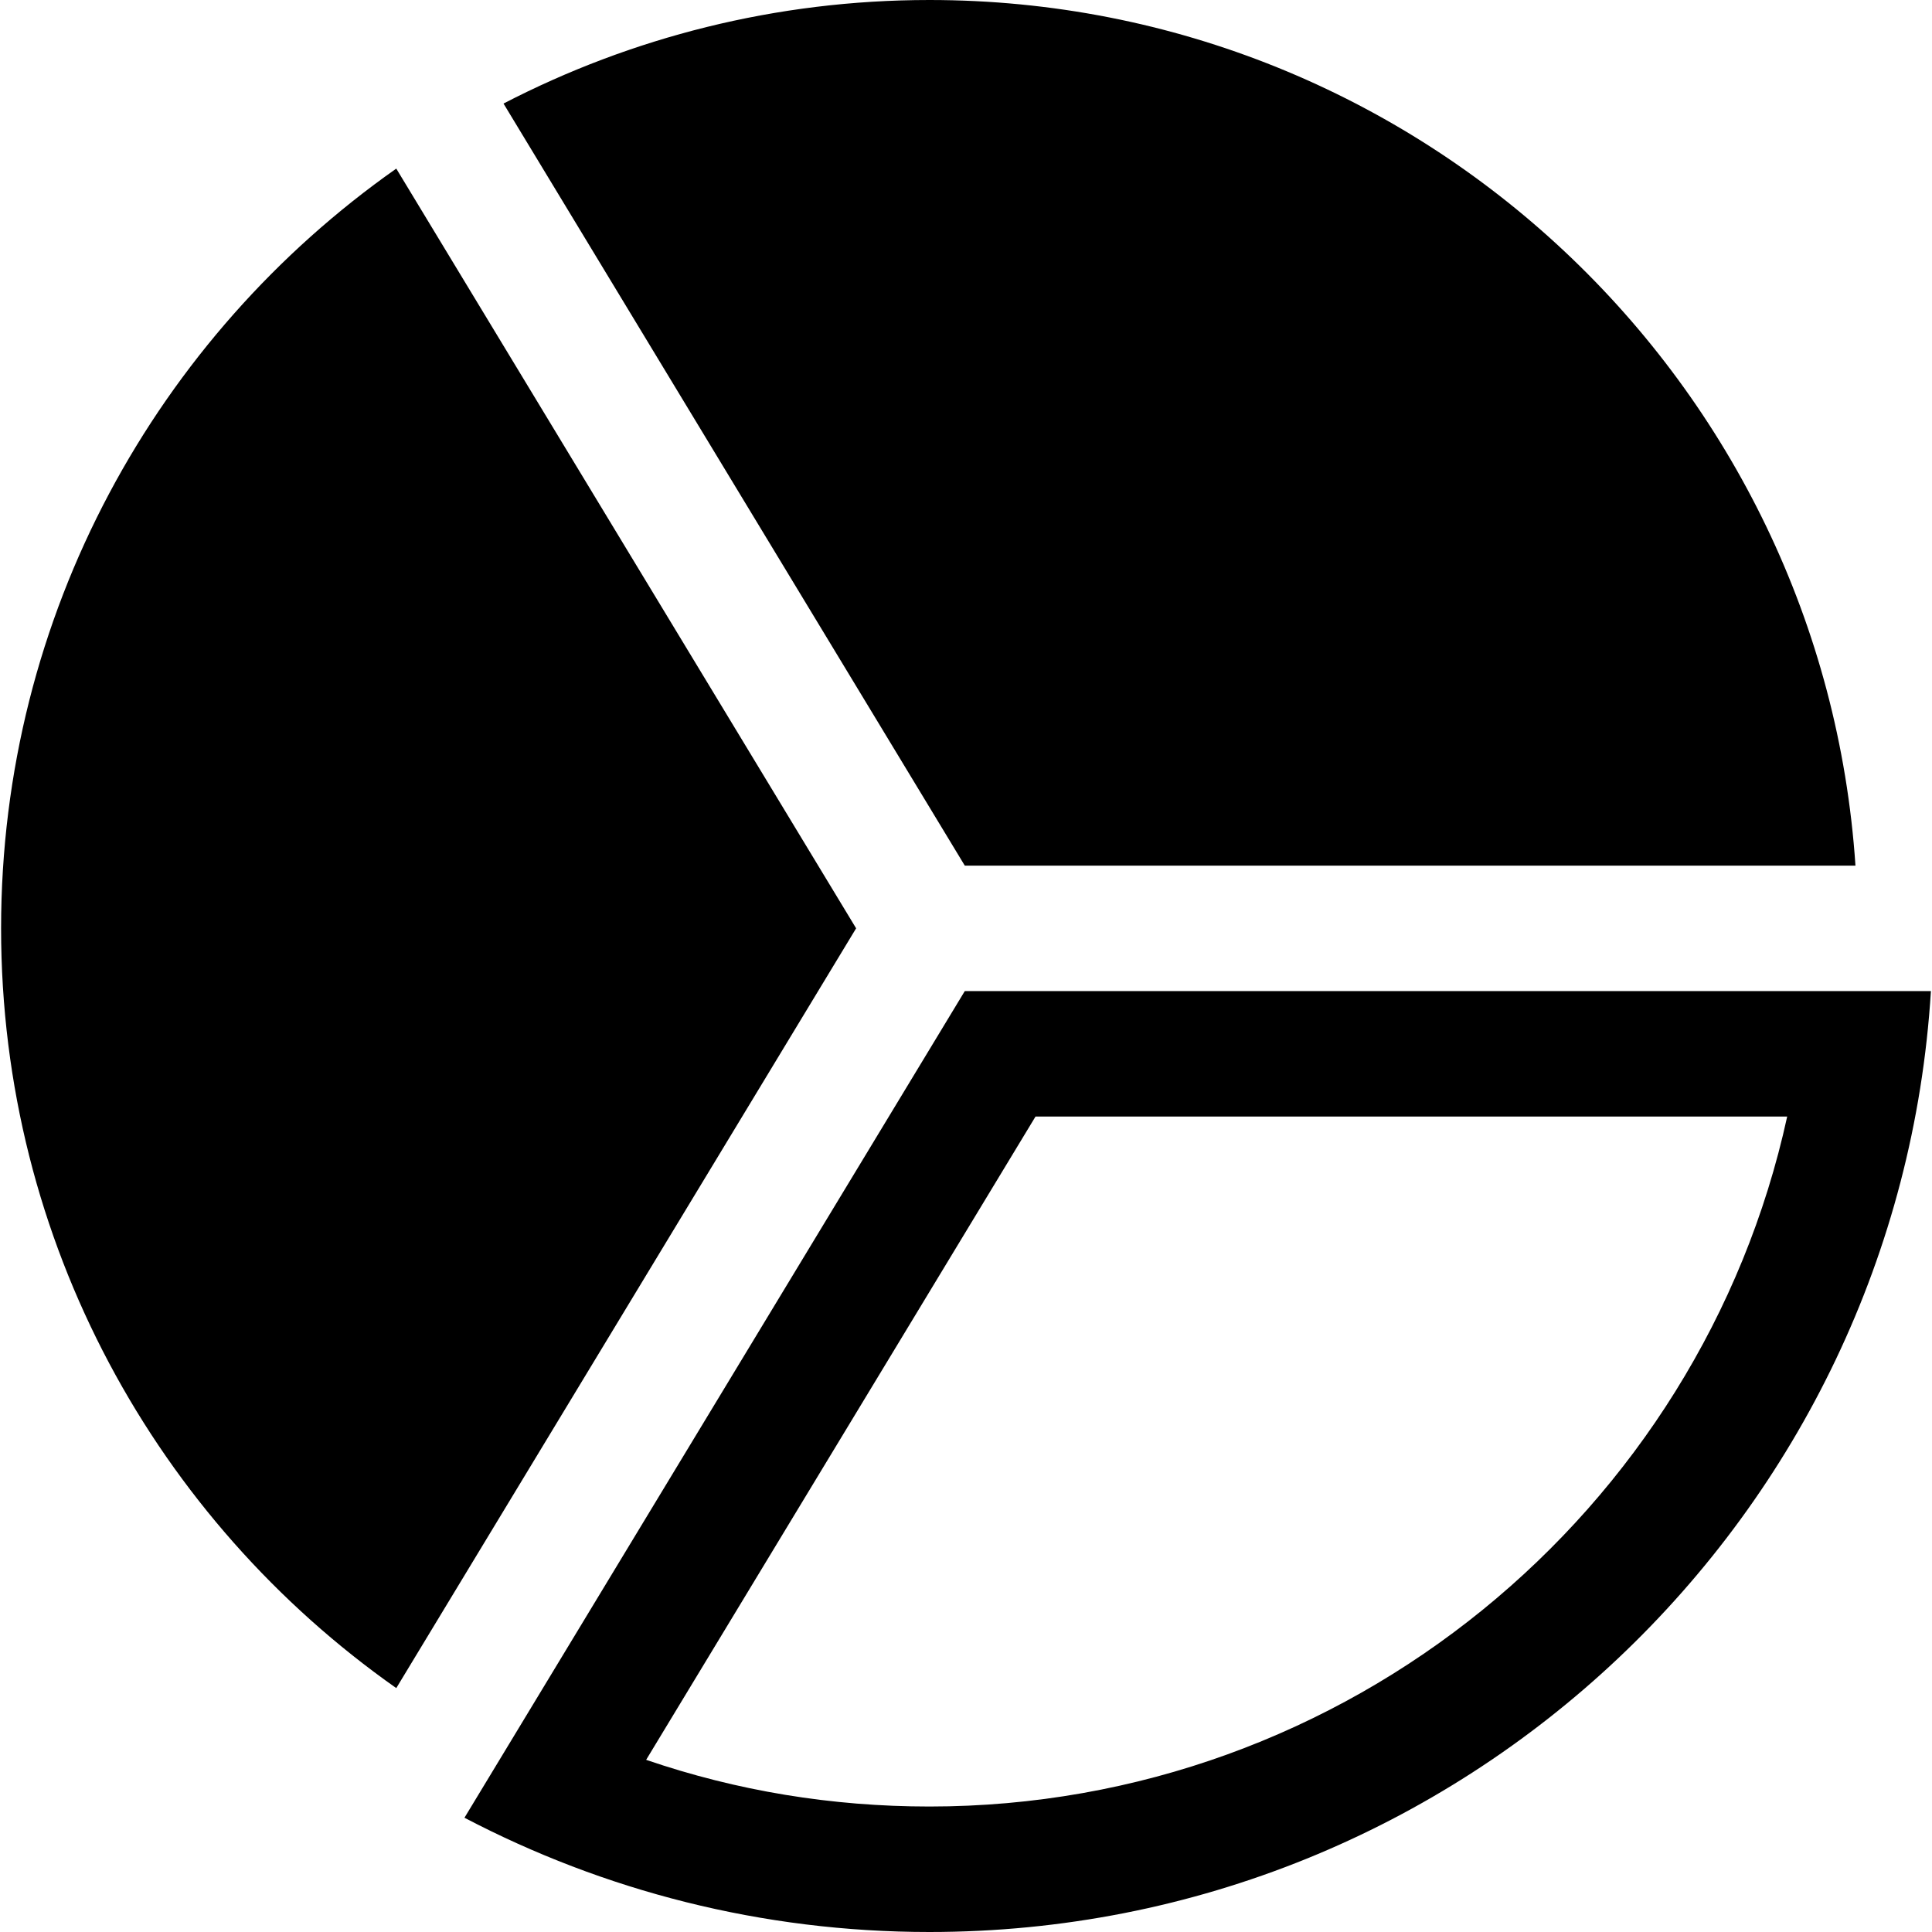 <?xml version="1.0" encoding="iso-8859-1"?>
<!-- Generator: Adobe Illustrator 19.0.0, SVG Export Plug-In . SVG Version: 6.00 Build 0)  -->
<svg xmlns="http://www.w3.org/2000/svg" xmlns:xlink="http://www.w3.org/1999/xlink" version="1.1" id="Capa_1" x="0px" y="0px" viewBox="0 0 49.778 49.778" style="enable-background:new 0 0 49.778 49.778;" xml:space="preserve">
<g>
	<g>
		<path d="M24.858,25.536v-0.001L11.967,46.834c3.583,1.877,7.656,2.944,11.98,2.944c13.739,0,24.968-10.714,25.803-24.242H24.858z     M23.947,46.545c-2.521,0-4.965-0.404-7.299-1.203L26.68,28.768h19.367C43.818,38.973,34.699,46.545,23.947,46.545z"/>
	</g>
</g>
<g>
	<g>
		<path d="M23.947,0c-3.957,0-7.686,0.966-10.974,2.668l11.885,19.635h22.948C46.973,9.848,36.613,0,23.947,0z"/>
	</g>
</g>
<g>
	<g>
		<path d="M10.21,4.344C4.055,8.672,0.028,15.823,0.028,23.919S4.055,39.167,10.21,43.494l11.848-19.576L10.21,4.344z"/>
	</g>
</g>
<g>
</g>
<g>
</g>
<g>
</g>
<g>
</g>
<g>
</g>
<g>
</g>
<g>
</g>
<g>
</g>
<g>
</g>
<g>
</g>
<g>
</g>
<g>
</g>
<g>
</g>
<g>
</g>
<g>
</g>
</svg>
